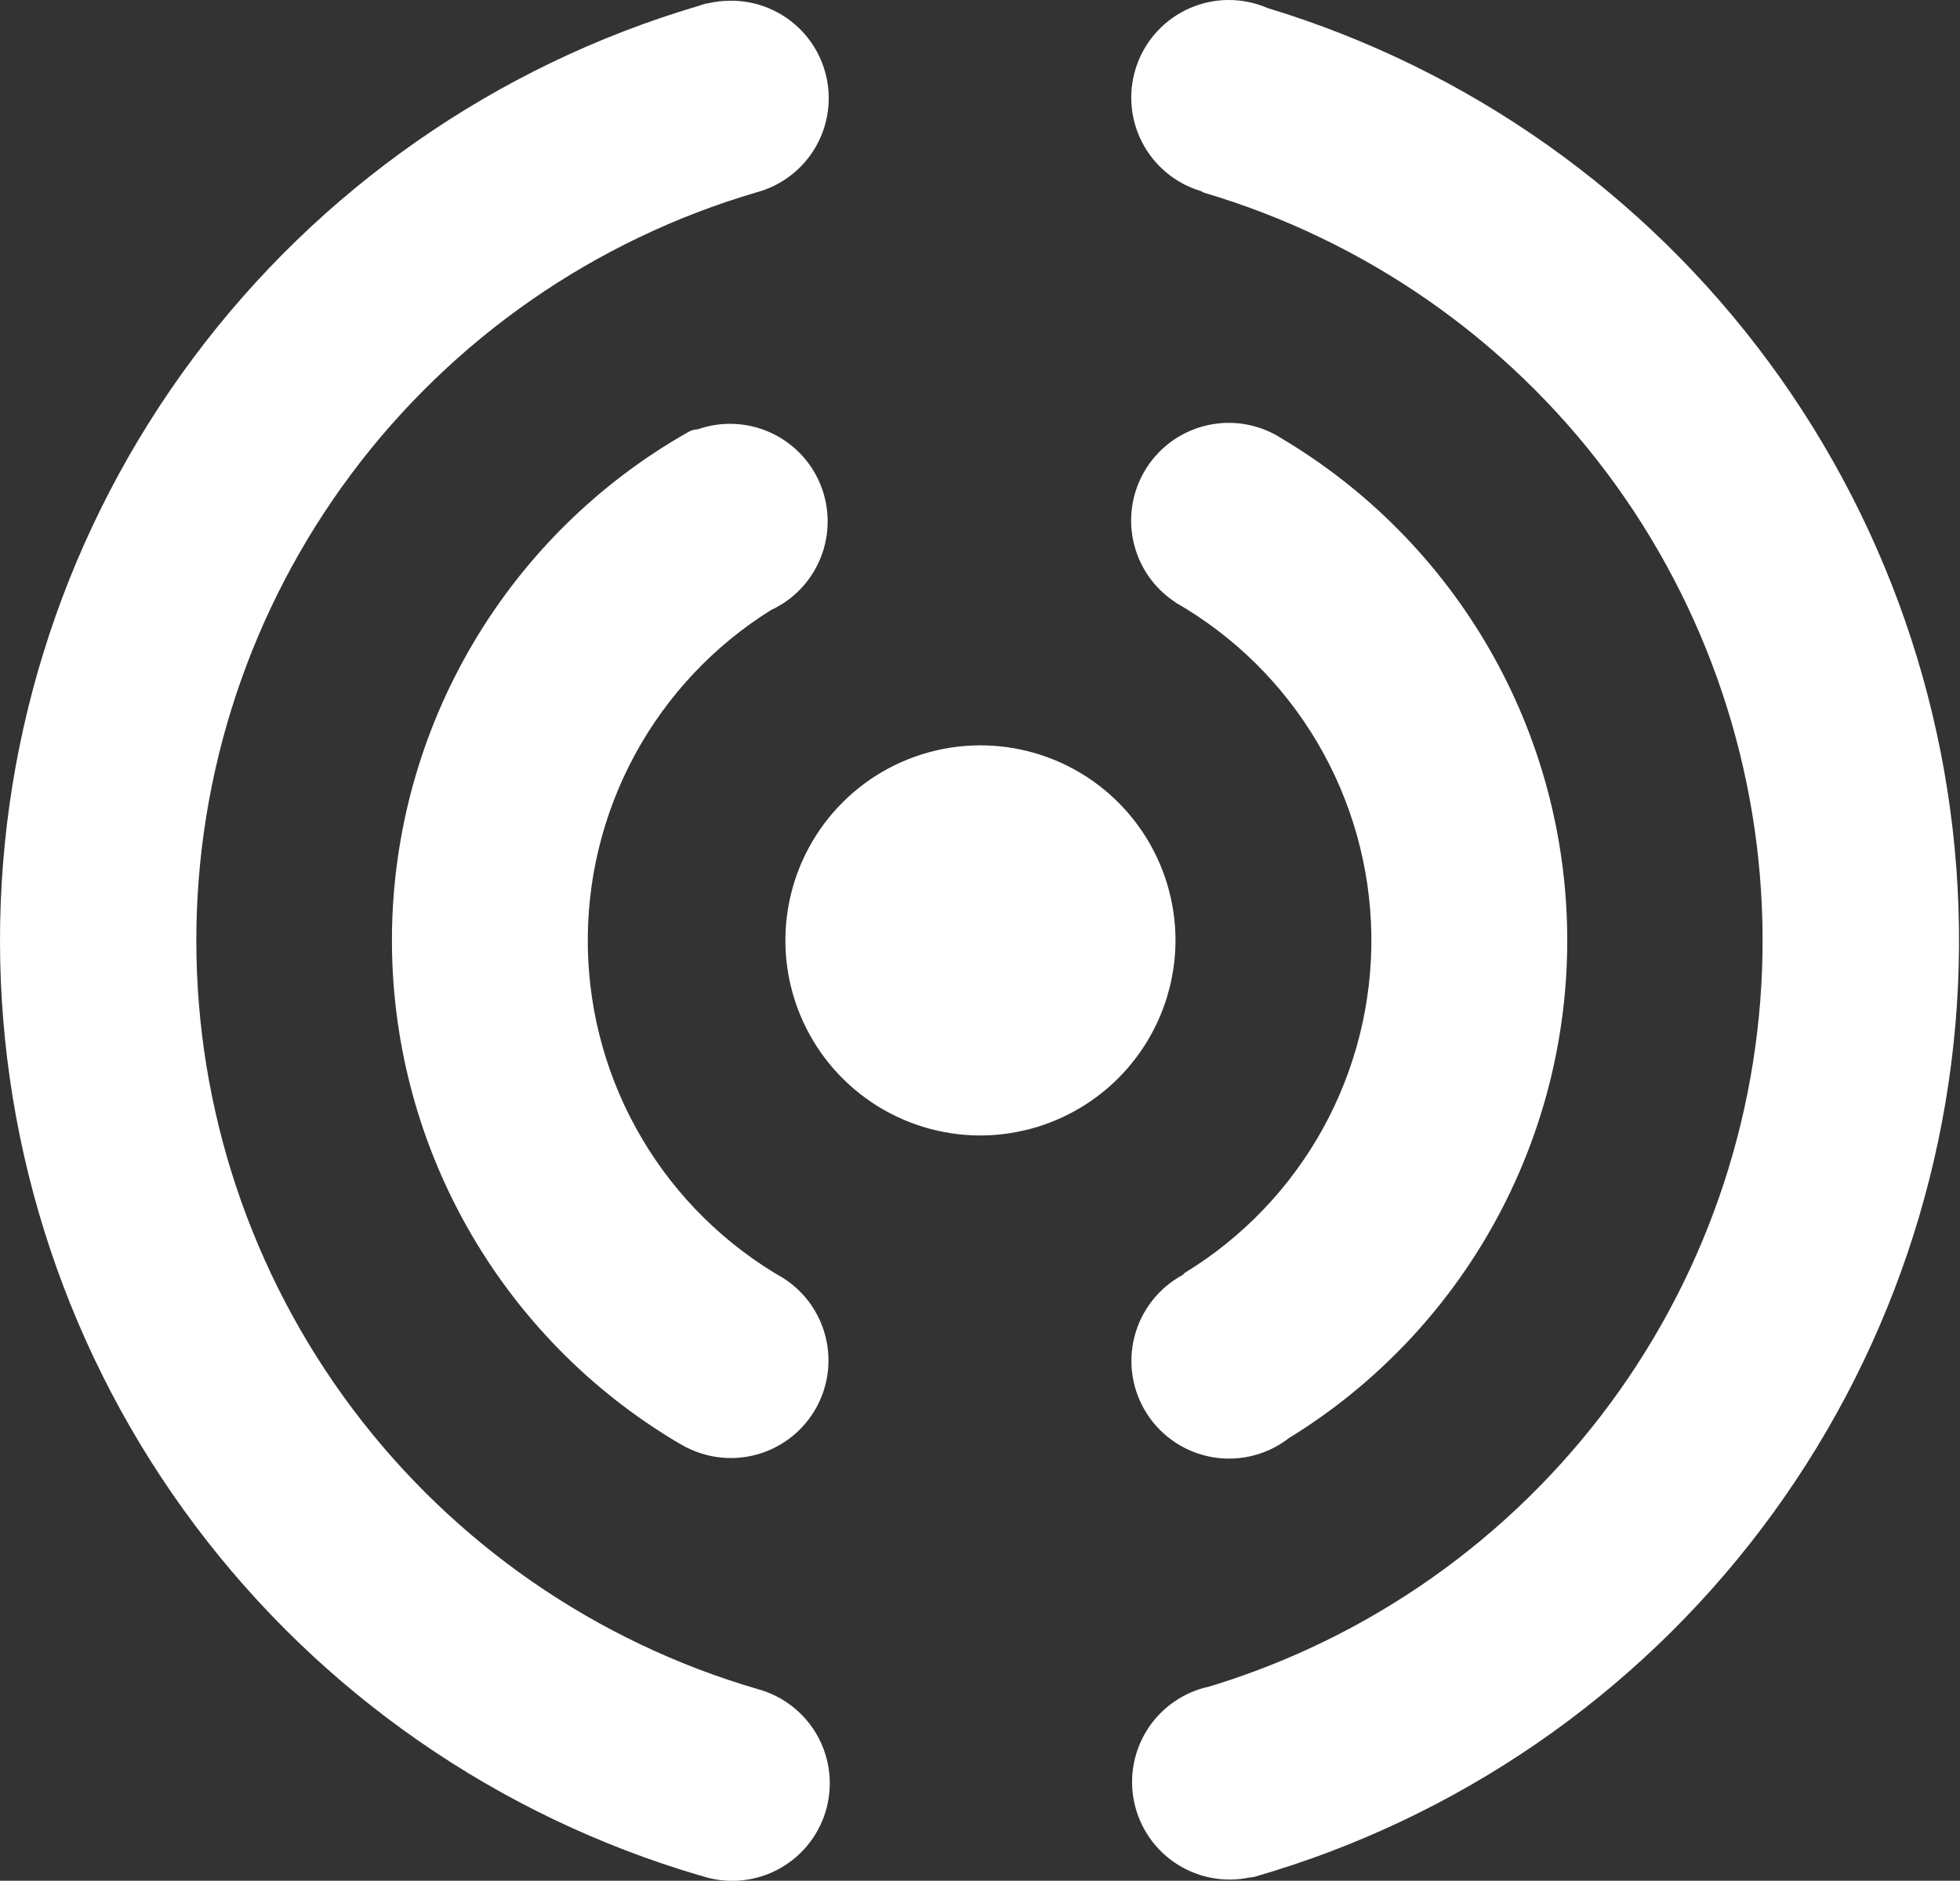 <svg width="74" height="71" viewBox="0 0 74 71" fill="none" xmlns="http://www.w3.org/2000/svg">
<rect x="0" y="0" width="74" height="71" fill="#333333" stroke="none"/>
<path d="M25.603 54.468C22.279 52.497 19.532 49.688 17.636 46.321C15.739 42.955 14.761 39.149 14.798 35.286C14.836 31.422 15.888 27.636 17.849 24.307C19.81 20.978 22.611 18.223 25.972 16.317C26.085 16.248 26.214 16.21 26.346 16.207C27.239 15.894 28.219 15.937 29.081 16.327C29.944 16.717 30.623 17.423 30.979 18.3C31.334 19.178 31.339 20.158 30.991 21.038C30.644 21.919 29.971 22.632 29.112 23.029C26.954 24.375 25.183 26.257 23.97 28.492C22.758 30.727 22.146 33.238 22.194 35.78C22.242 38.322 22.948 40.808 24.245 42.995C25.541 45.183 27.382 46.997 29.589 48.26C30.383 48.771 30.95 49.567 31.174 50.484C31.398 51.402 31.261 52.37 30.792 53.189C30.323 54.008 29.557 54.616 28.653 54.888C27.748 55.159 26.774 55.073 25.932 54.647C25.891 54.63 25.852 54.61 25.813 54.588L25.773 54.562C25.715 54.532 25.658 54.501 25.603 54.468ZM48.696 54.265C48.295 54.583 47.832 54.815 47.337 54.944C46.841 55.074 46.325 55.099 45.819 55.018C45.313 54.936 44.83 54.751 44.4 54.473C43.971 54.194 43.603 53.83 43.322 53.402C43.041 52.974 42.852 52.492 42.767 51.987C42.682 51.482 42.703 50.965 42.83 50.469C42.956 49.973 43.184 49.508 43.499 49.105C43.814 48.702 44.21 48.368 44.662 48.126C44.685 48.094 44.714 48.065 44.747 48.042C46.925 46.71 48.718 44.833 49.951 42.597C51.183 40.361 51.812 37.842 51.775 35.289C51.738 32.736 51.036 30.237 49.74 28.037C48.443 25.837 46.596 24.014 44.381 22.745V22.739C43.561 22.206 42.987 21.369 42.785 20.412C42.583 19.456 42.77 18.458 43.303 17.639C43.837 16.819 44.674 16.245 45.63 16.043C46.587 15.841 47.585 16.027 48.404 16.561C51.661 18.5 54.363 21.247 56.25 24.535C58.136 27.823 59.142 31.543 59.171 35.333C59.201 39.124 58.252 42.858 56.417 46.175C54.582 49.493 51.923 52.281 48.696 54.27V54.265ZM36.985 42.866C35.53 42.859 34.109 42.422 32.902 41.609C31.695 40.796 30.756 39.644 30.204 38.298C29.651 36.952 29.51 35.472 29.798 34.045C30.086 32.619 30.79 31.31 31.821 30.283C32.852 29.256 34.164 28.558 35.592 28.277C37.02 27.995 38.499 28.143 39.843 28.702C41.186 29.26 42.334 30.204 43.142 31.414C43.95 32.625 44.381 34.047 44.381 35.502C44.379 36.472 44.185 37.431 43.813 38.325C43.44 39.22 42.895 40.032 42.208 40.716C41.521 41.4 40.706 41.941 39.81 42.31C38.914 42.679 37.954 42.868 36.985 42.866ZM47.187 70.877C46.714 70.977 46.226 70.983 45.75 70.894C45.275 70.805 44.821 70.624 44.416 70.36C44.01 70.096 43.661 69.754 43.387 69.356C43.114 68.957 42.921 68.507 42.821 68.034C42.721 67.561 42.715 67.072 42.804 66.597C42.893 66.121 43.074 65.668 43.338 65.262C43.602 64.857 43.944 64.507 44.343 64.234C44.742 63.96 45.191 63.768 45.664 63.668C51.722 61.829 57.025 58.085 60.787 52.993C64.549 47.901 66.569 41.731 66.547 35.4C66.525 29.069 64.463 22.914 60.665 17.848C56.868 12.782 51.538 9.075 45.468 7.278C45.428 7.264 45.391 7.244 45.357 7.219C44.874 7.077 44.426 6.838 44.039 6.516C43.652 6.195 43.336 5.797 43.108 5.349C42.881 4.9 42.748 4.41 42.717 3.908C42.687 3.406 42.759 2.903 42.931 2.43C43.102 1.957 43.368 1.524 43.713 1.158C44.058 0.792 44.474 0.5 44.936 0.301C45.398 0.102 45.895 -0.001 46.398 2.19675e-06C46.901 0.001 47.399 0.104 47.86 0.304C55.452 2.608 62.096 7.305 66.8 13.693C71.504 20.082 74.017 27.82 73.963 35.754C73.909 43.687 71.292 51.391 66.502 57.715C61.712 64.04 55.006 68.646 47.383 70.847C47.32 70.865 47.254 70.875 47.187 70.877ZM26.431 70.803C18.811 68.567 12.119 63.926 7.355 57.573C2.591 51.22 0.011 43.495 3.4164e-05 35.554C-0.011 27.613 2.548 19.882 7.295 13.516C12.042 7.149 18.721 2.49 26.335 0.234C26.456 0.191 26.579 0.154 26.705 0.124H26.734C27.006 0.061 27.284 0.029 27.562 0.028C28.459 0.016 29.329 0.333 30.009 0.918C30.689 1.503 31.131 2.316 31.254 3.204C31.377 4.093 31.171 4.995 30.675 5.742C30.179 6.49 29.427 7.03 28.561 7.262C22.453 9.054 17.09 12.778 13.277 17.875C9.464 22.971 7.406 29.167 7.412 35.532C7.417 41.898 9.486 48.09 13.307 53.18C17.129 58.27 22.498 61.985 28.609 63.766C29.087 63.896 29.533 64.12 29.922 64.426C30.311 64.732 30.634 65.113 30.873 65.546C31.111 65.98 31.26 66.457 31.31 66.949C31.36 67.441 31.31 67.938 31.164 68.411C31.017 68.884 30.777 69.322 30.458 69.7C30.138 70.077 29.746 70.387 29.304 70.61C28.863 70.833 28.381 70.964 27.887 70.996C27.393 71.029 26.898 70.962 26.431 70.798V70.803Z" fill="white"/>
</svg>
